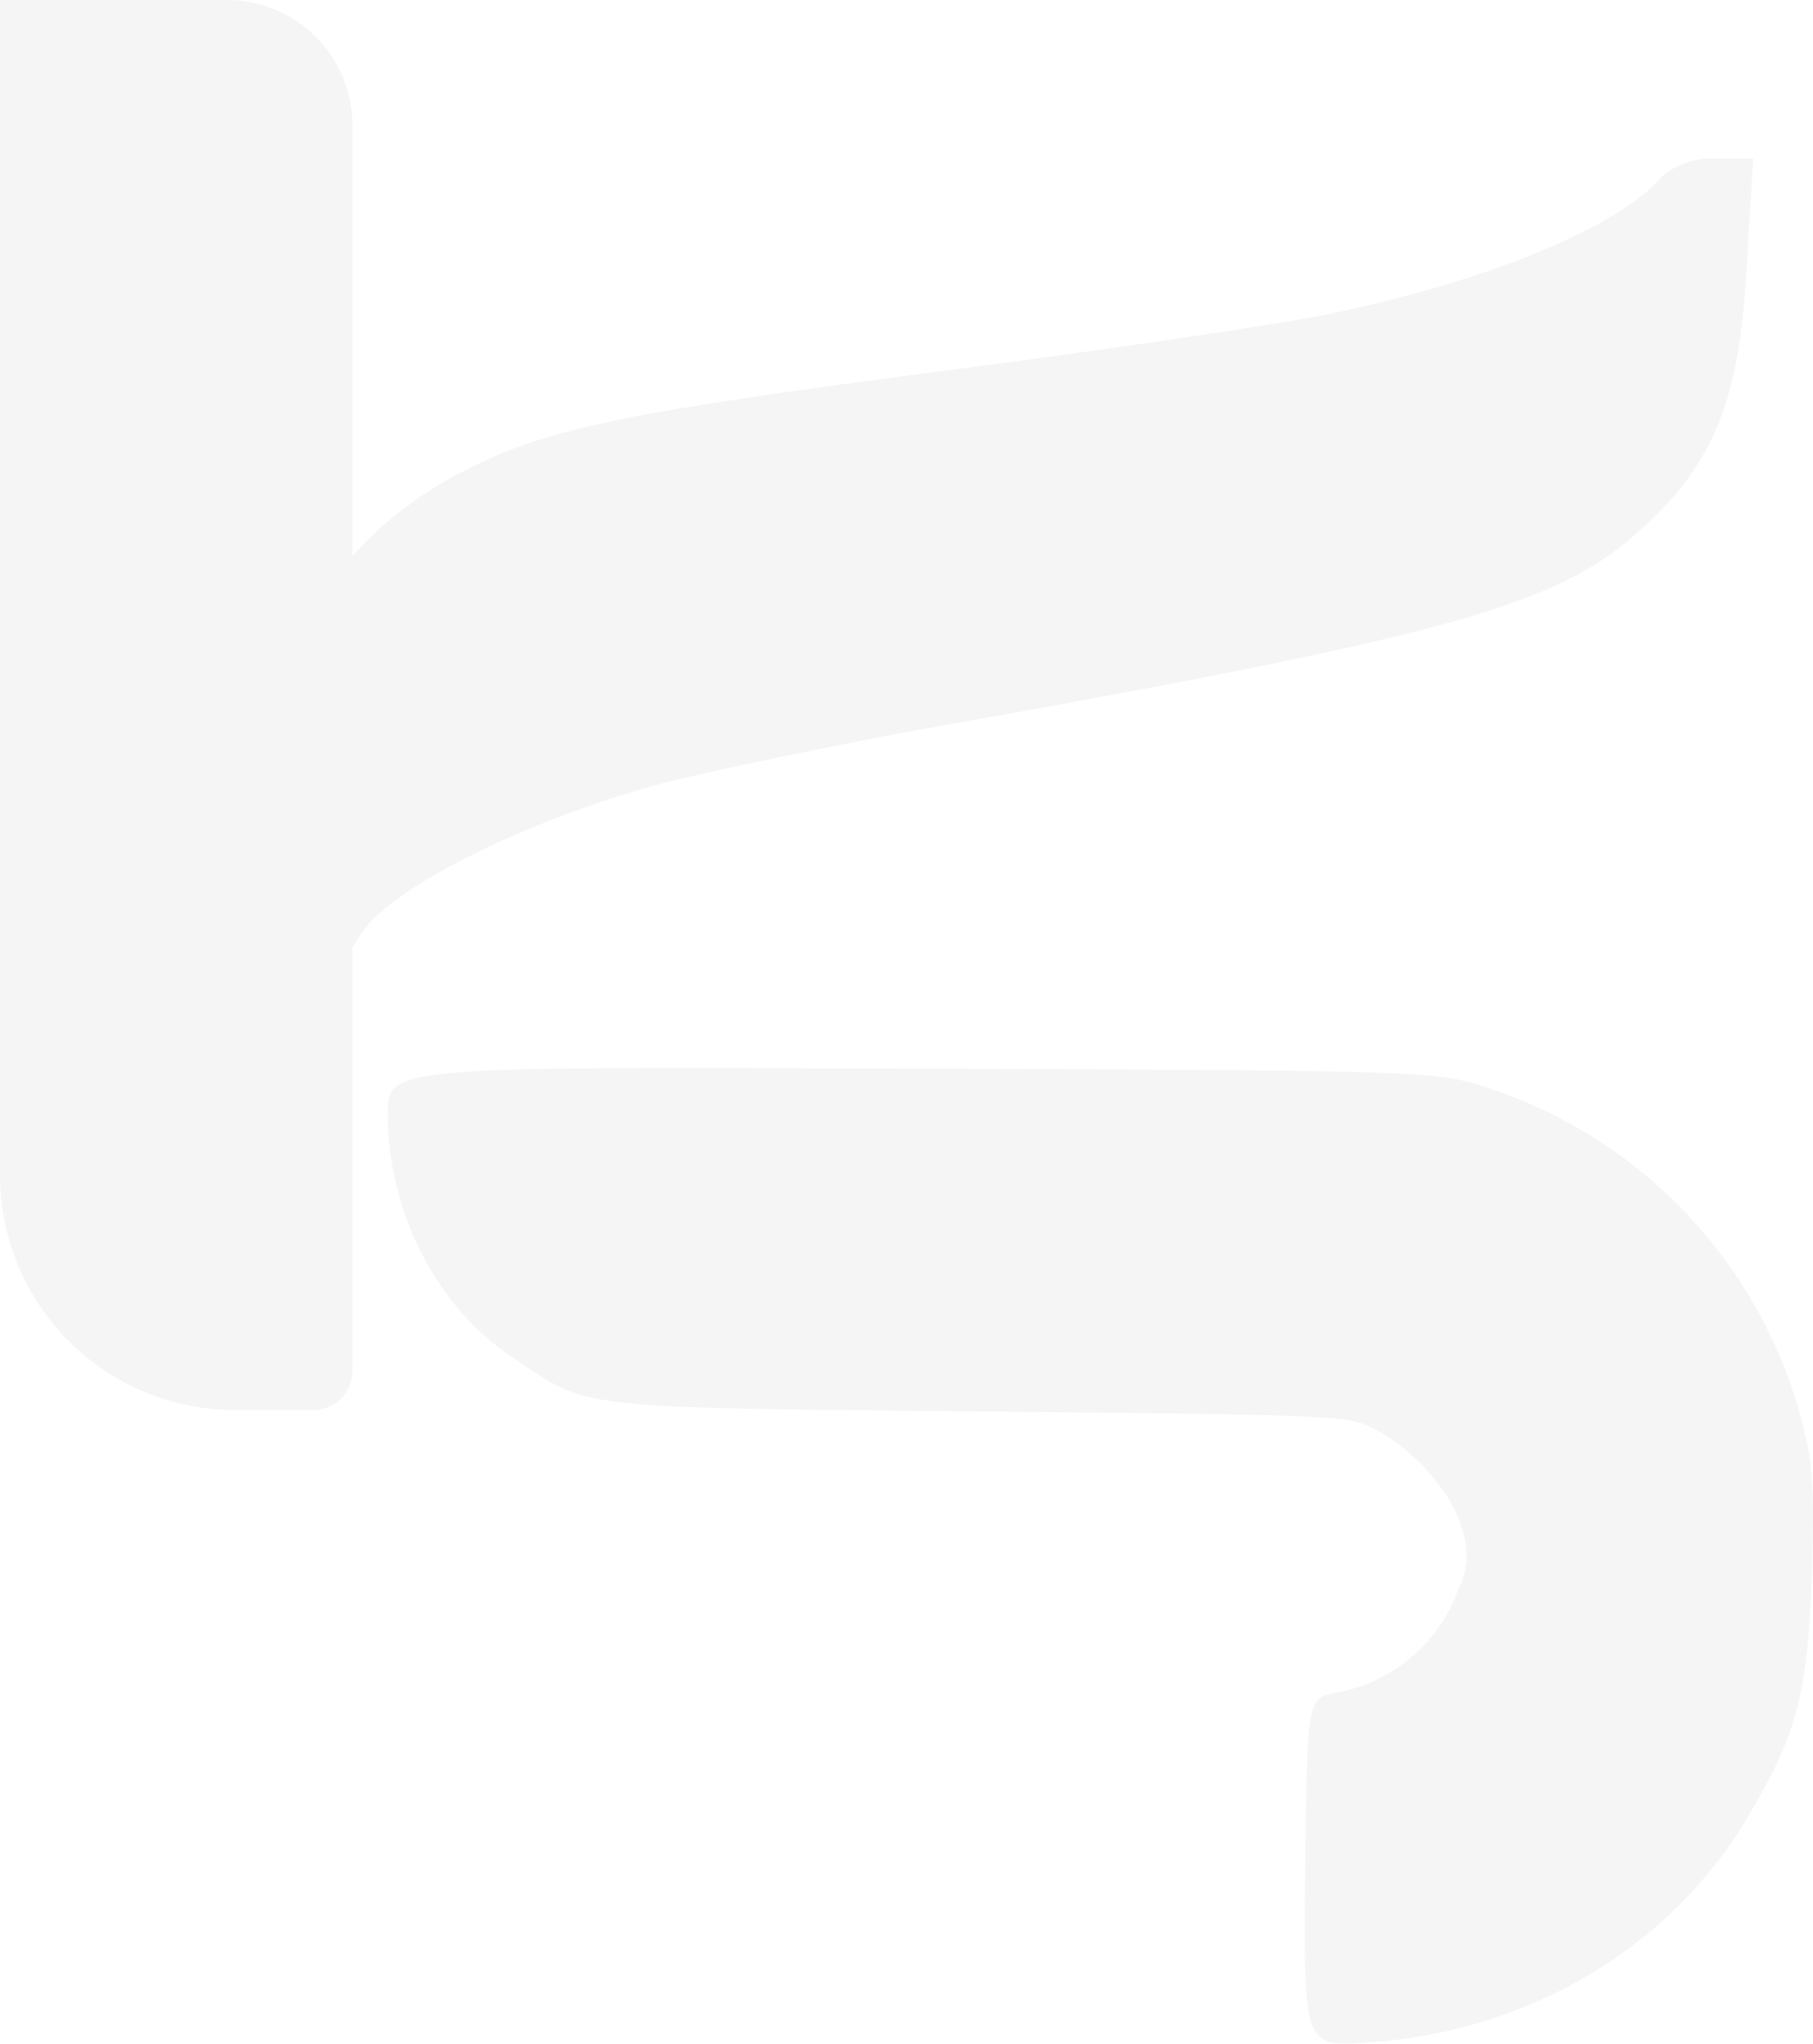 <svg width="1218" height="1373" viewBox="0 0 1218 1373" fill="none" xmlns="http://www.w3.org/2000/svg">
<path d="M876.784 1257.59C878.182 1140.55 878.182 1140.55 898.045 1136.85C916.646 1133.47 934.02 1125.22 948.403 1112.95C962.786 1100.68 973.665 1084.82 979.937 1066.99C983.032 1060.87 984.834 1054.18 985.23 1047.34C985.627 1040.49 984.61 1033.64 982.243 1027.2C976.232 1003.61 950.783 974.466 924.893 960.588C906.395 950.415 901.3 950.415 658.432 948.101C383.663 945.329 396.592 946.711 345.228 912.479C293.414 878.247 260.573 814.404 260.573 748.705C260.573 716.322 260.573 716.322 613.553 717.712C966.092 719.102 966.092 719.102 1003.54 732.055C1053.03 748.954 1097.64 777.675 1133.52 815.724C1169.39 853.773 1195.44 900.002 1209.4 950.399C1217.73 982.292 1219.12 994.812 1217.29 1056.34C1214.54 1136.39 1207.59 1164.15 1175.22 1218.74C1123.38 1307.53 1028.02 1364.45 919.806 1371.86C913.55 1372.32 908.178 1372.68 903.582 1372.68C875.827 1372.72 875.982 1358.37 876.784 1257.59ZM157.829 947.111C115.97 947.111 75.826 930.483 46.227 900.884C16.628 871.286 0 831.141 0 789.283V0H152.587C174.912 0.011 196.319 8.884 212.105 24.67C227.892 40.456 236.765 61.864 236.776 84.189V373.138C259.198 348.659 286.066 328.662 315.952 314.21C369.679 287.346 422.695 276.454 641.251 248.135C747.994 234.331 860.535 217.616 891.765 211.106C998.508 189.321 1088.55 152.292 1116.86 118.167C1126.86 109.998 1139.55 105.854 1152.44 106.547H1177.85L1173.49 177.692C1169.13 268.464 1150.98 312.746 1100.88 357.045C1046.43 406.413 973.811 426.751 631.086 487.748C573.025 497.905 493.121 514.612 453.189 524.057C360.97 547.289 262.944 595.202 242.615 627.185C240.831 630.199 238.879 633.109 236.768 635.903V920.804C236.768 927.781 233.996 934.472 229.062 939.406C224.129 944.34 217.437 947.111 210.46 947.111H157.829Z" fill="black" fill-opacity="0.04"/>
</svg>

